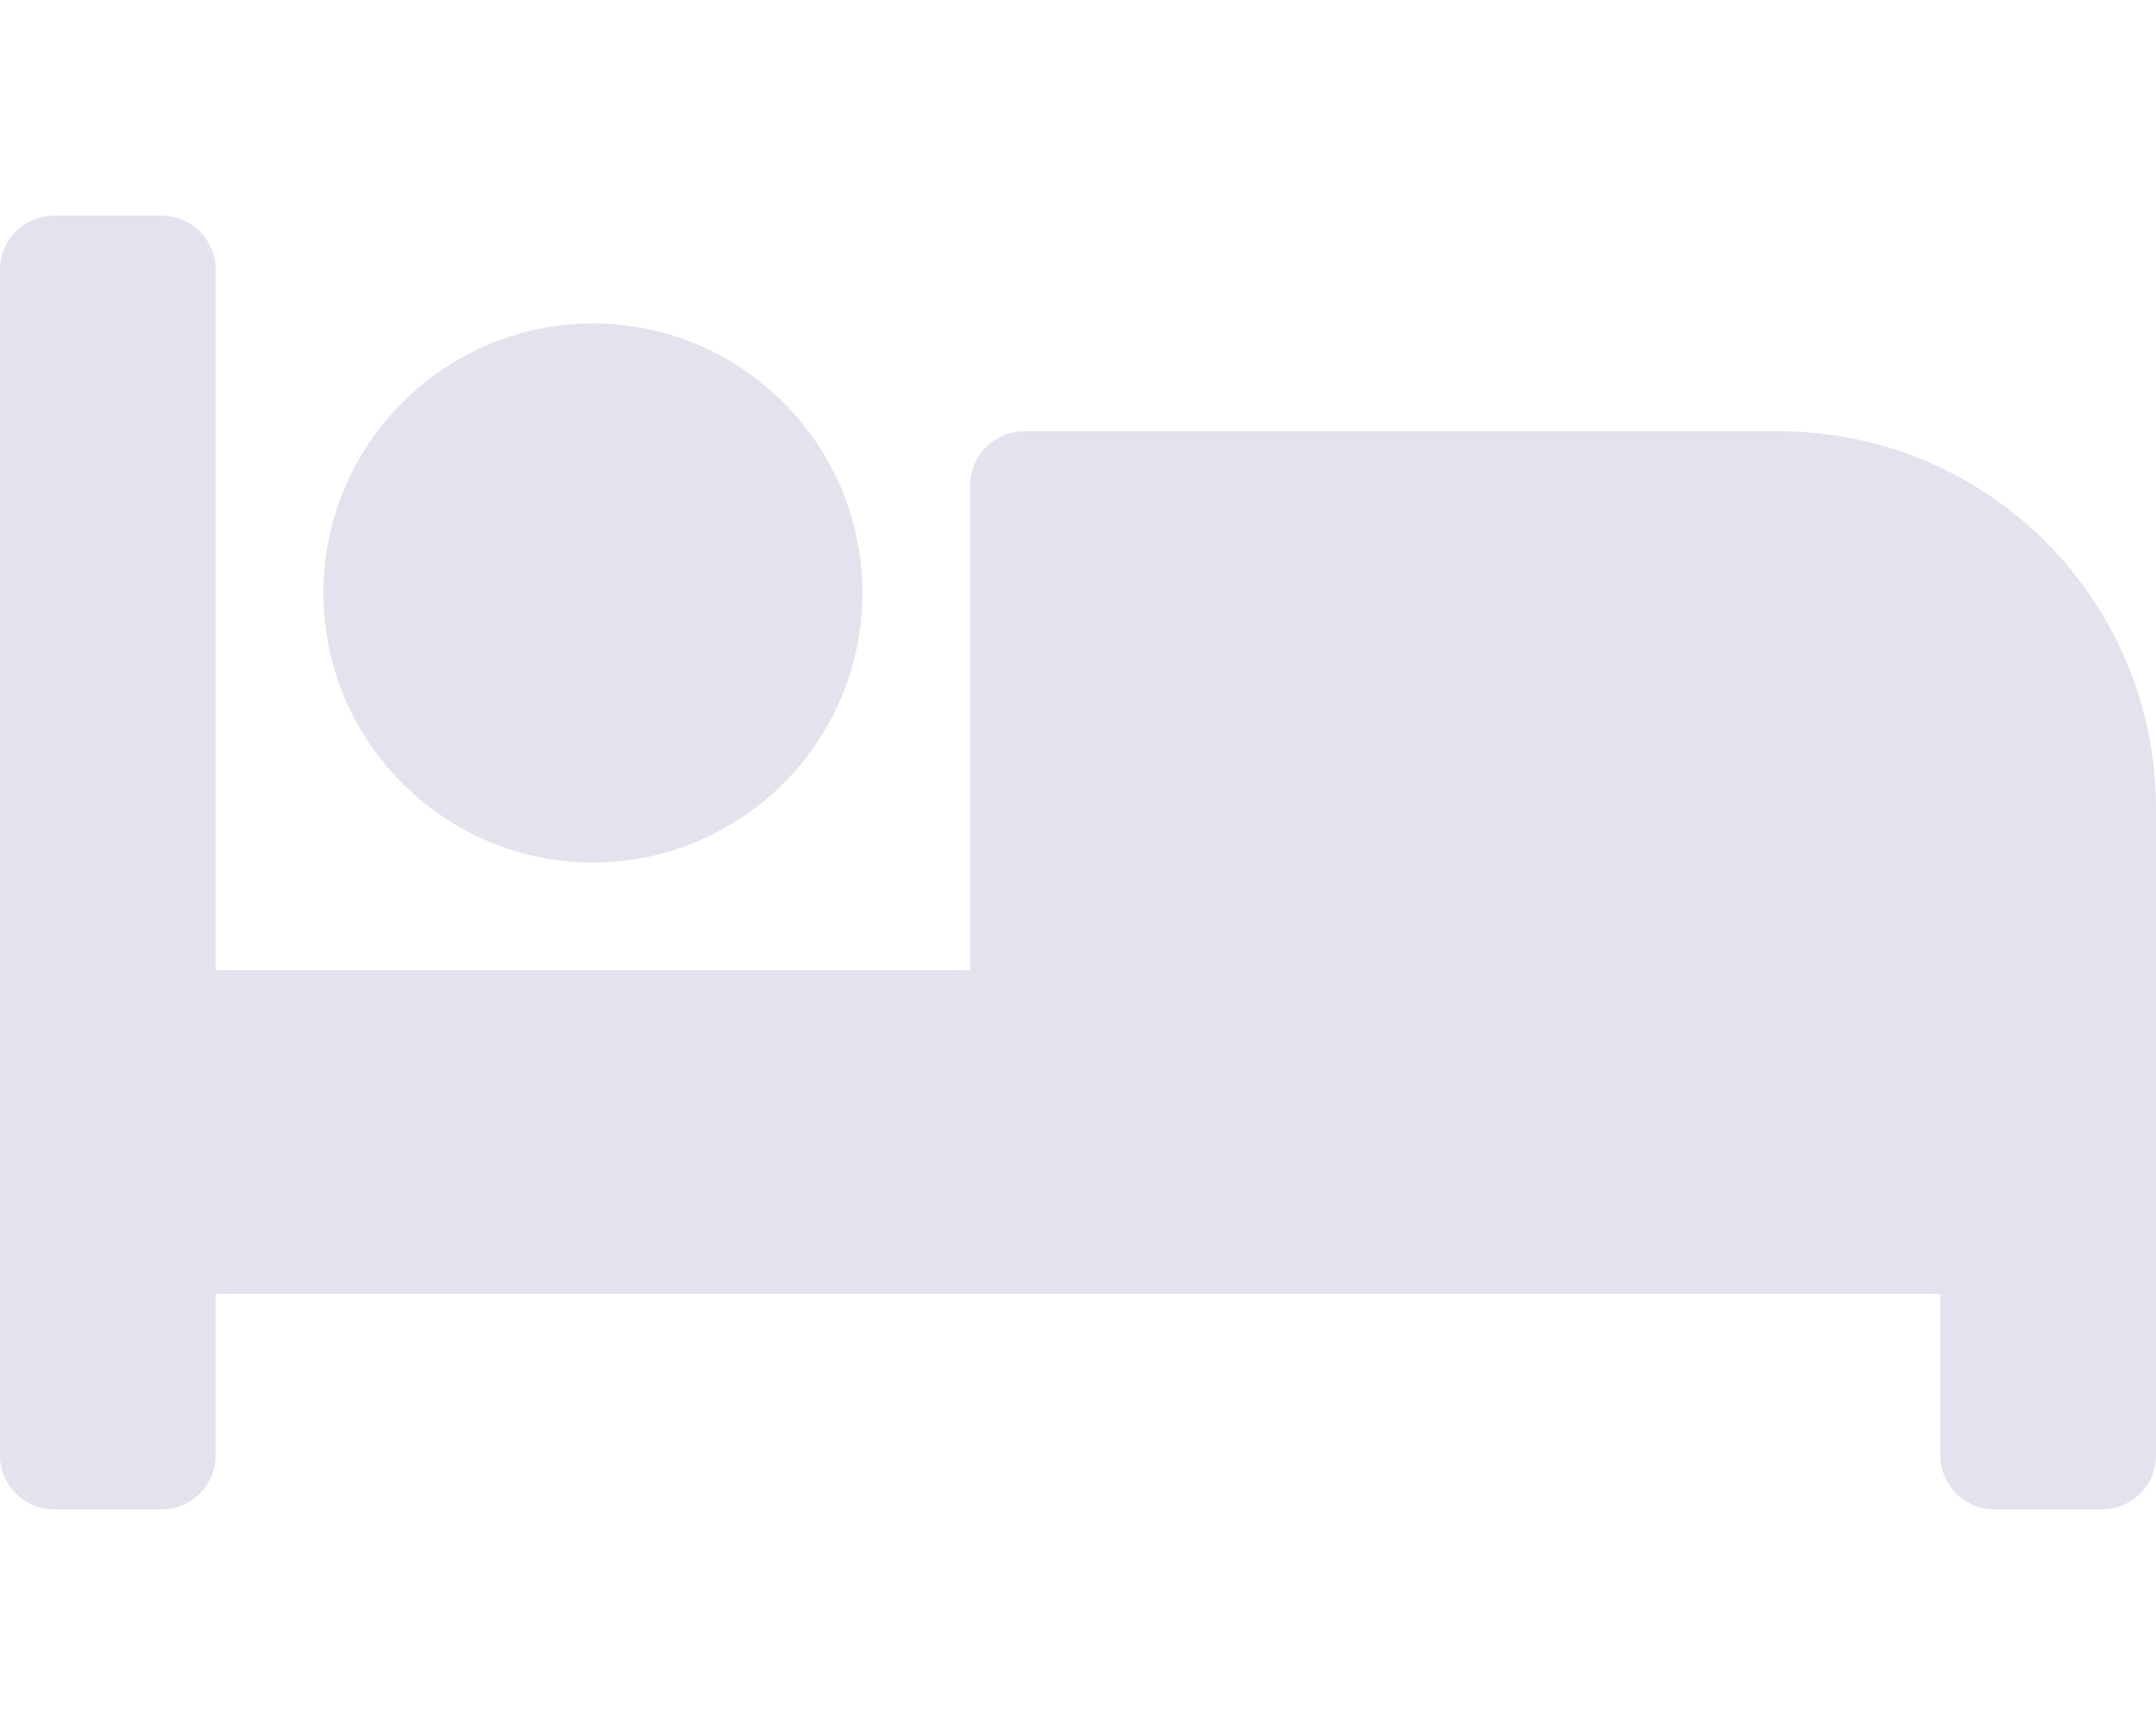 <?xml version="1.0" encoding="utf-8"?>
<!-- Generator: Adobe Illustrator 24.2.3, SVG Export Plug-In . SVG Version: 6.00 Build 0)  -->
<svg version="1.1" id="Layer_1" xmlns="http://www.w3.org/2000/svg" xmlns:xlink="http://www.w3.org/1999/xlink" x="0px" y="0px"
	 viewBox="0 0 640 512" style="enable-background:new 0 0 640 512;" xml:space="preserve">
<style type="text/css">
	.st0{fill:#E2E3ED;}
</style>
<path class="st0" d="M176,256c44.1,0,80-35.9,80-80s-35.9-80-80-80s-80,35.9-80,80S131.9,256,176,256z M528,128H304
	c-8.8,0-16,7.2-16,16v144H64V80c0-8.8-7.2-16-16-16H16C7.2,64,0,71.2,0,80v352c0,8.8,7.2,16,16,16h32c8.8,0,16-7.2,16-16v-48h512v48
	c0,8.8,7.2,16,16,16h32c8.8,0,16-7.2,16-16V240C640,178.1,589.9,128,528,128z"/>
</svg>
